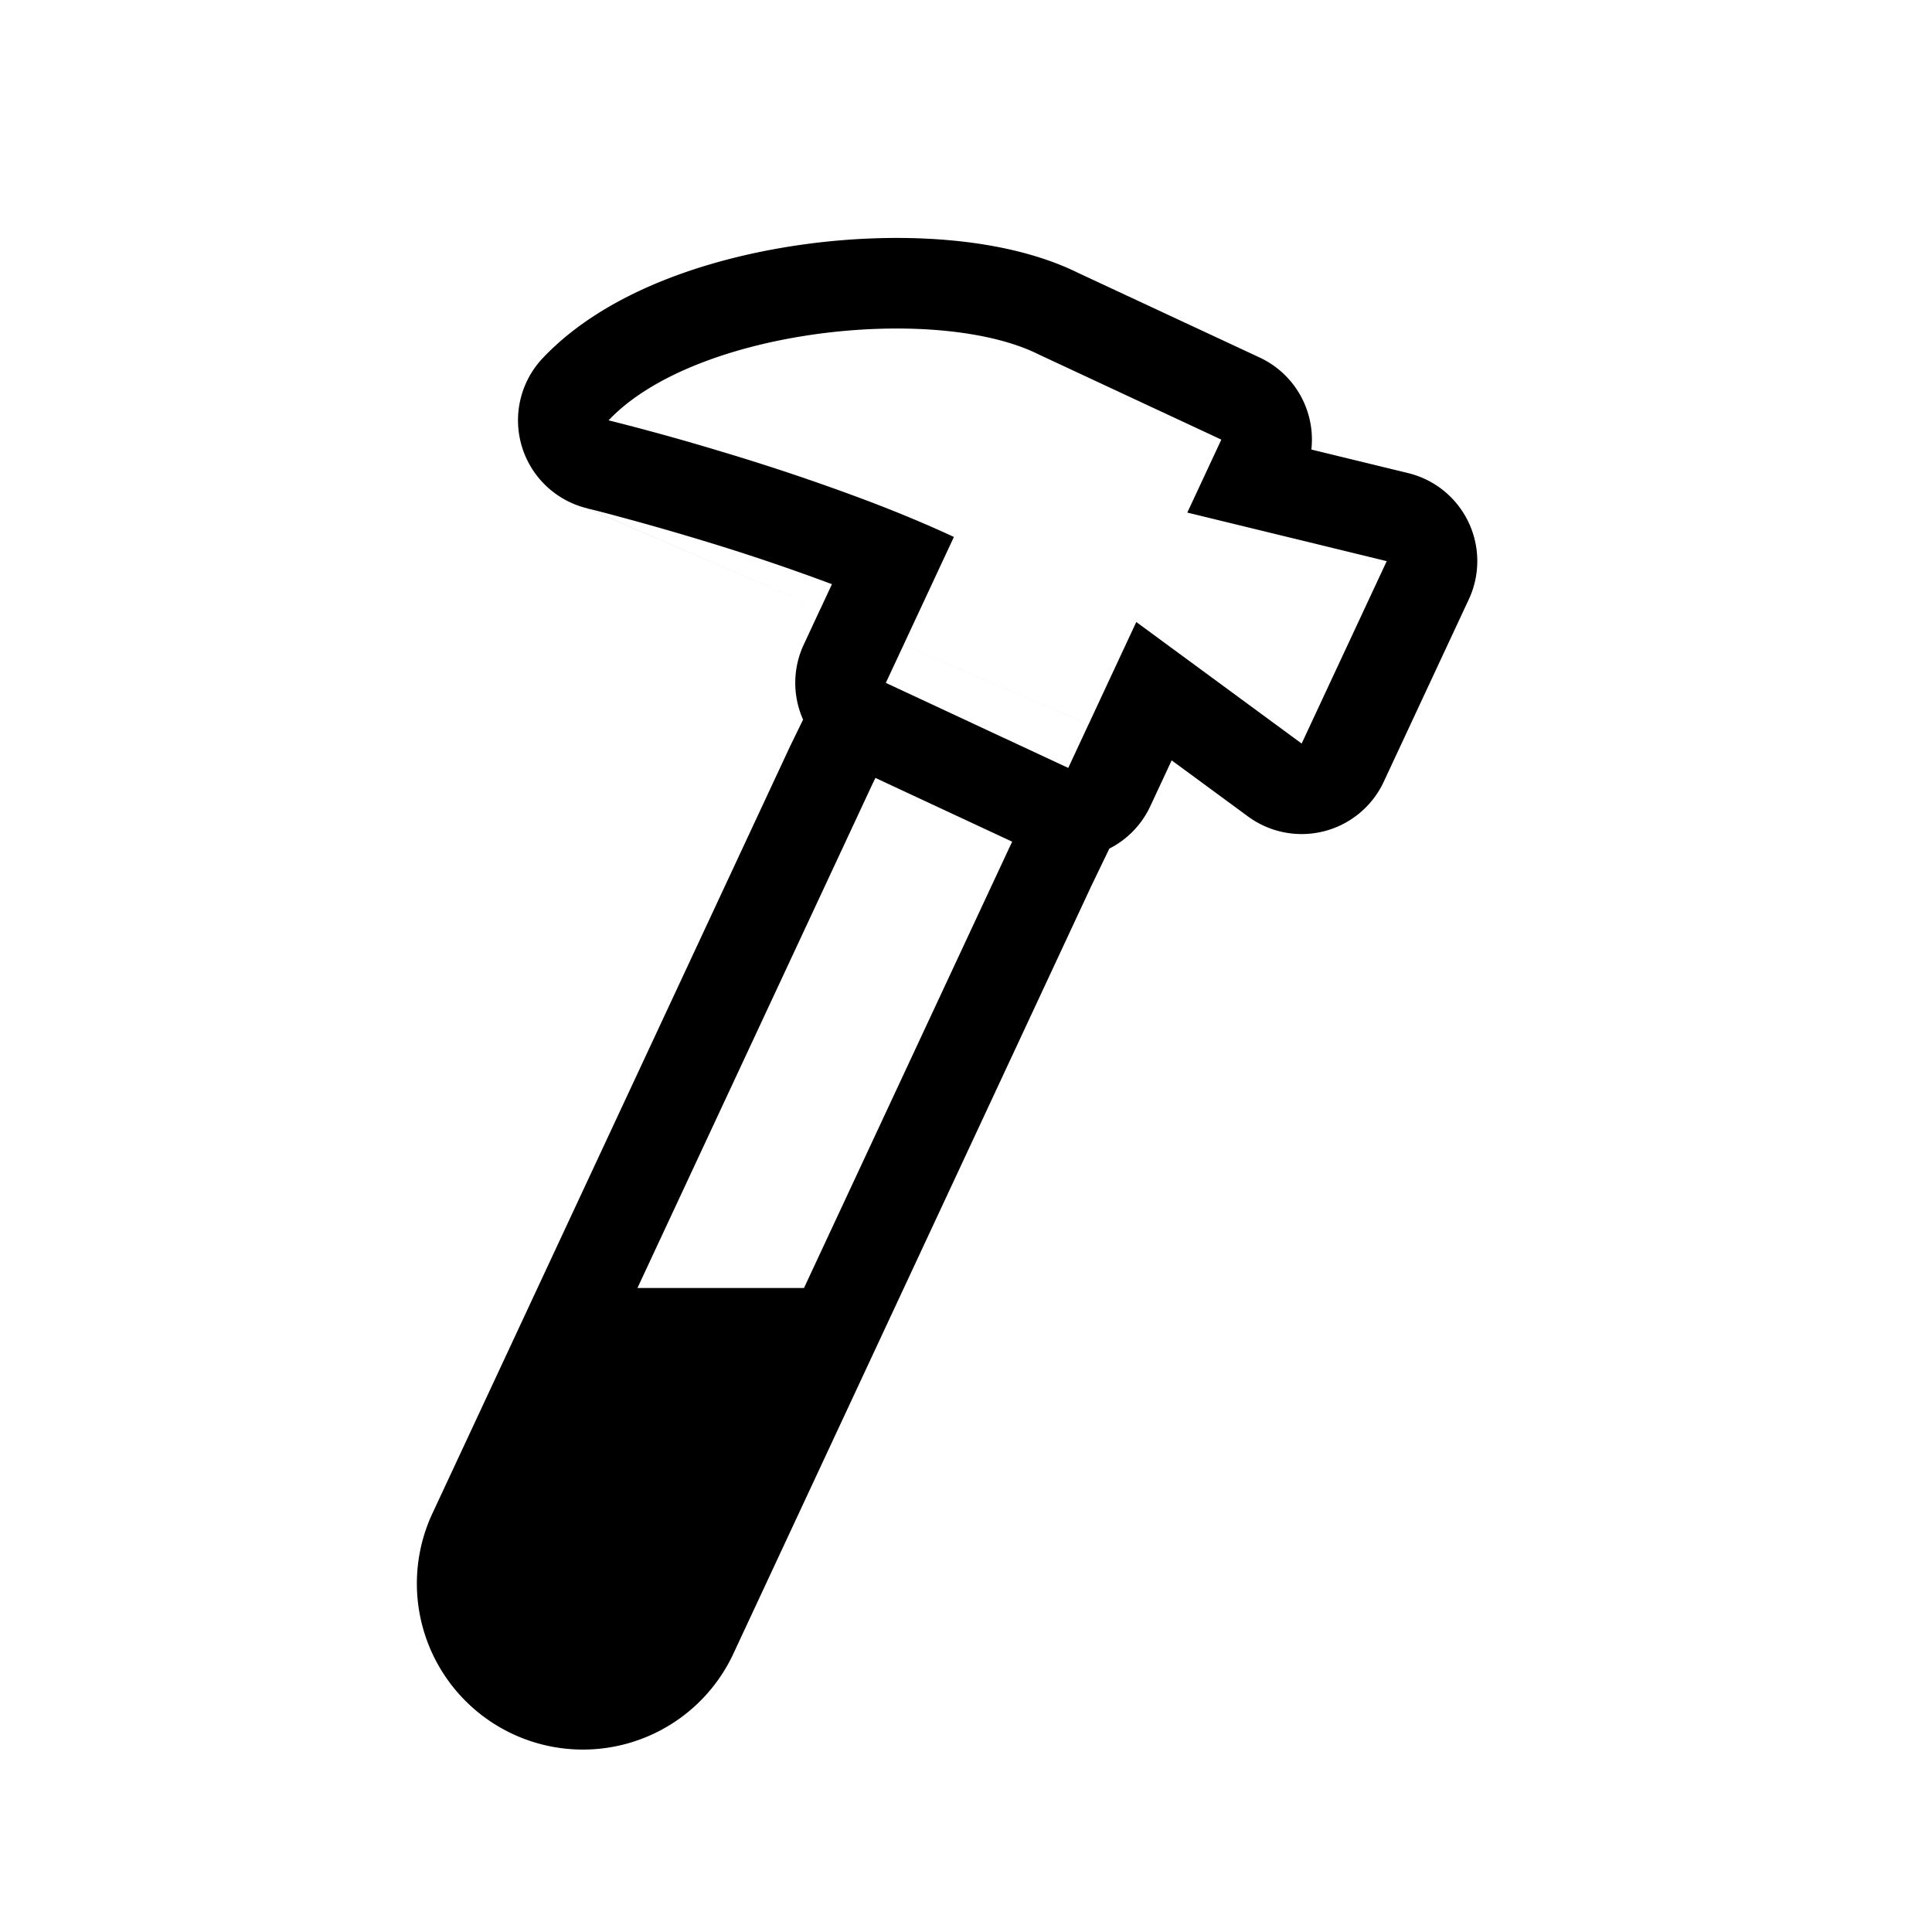 <svg xmlns="http://www.w3.org/2000/svg" viewBox="0 0 64 64">
  <path fill-rule="evenodd" d="m39.331 16.98 2.973.724.66.16 2.973.725-1.293 2.772-.232.497-1.293 2.773-2.465-1.812-.548-.403-2.465-1.811-.986 2.114-.307.659-.29.623-6.125-2.641.398-.854.282-.604.986-2.115c-.881-.41-1.82-.8-2.768-1.162a73.127 73.127 0 0 0-4.891-1.653 80.551 80.551 0 0 0-3.78-1.048c.857-.905 2.161-1.612 3.66-2.116 3.57-1.2 8.242-1.245 10.596-.063l3.323 1.55 2.236 1.042.483.226-1.127 2.417Zm-12.154 3.19 2.756 1.189-2.756-1.189Zm-.574 3.668a2.993 2.993 0 0 1 .023-2.486l.55-1.182-7.727-3.332a3 3 0 0 1-1.468-4.977c2.164-2.285 5.738-3.377 8.744-3.778 3.005-.402 6.535-.257 8.994.959l6.007 2.8a3.001 3.001 0 0 1 1.715 3.05l3.206.78a3 3 0 0 1 2.009 4.183l-2.818 6.042a3 3 0 0 1-4.495 1.15l-2.53-1.859-.707 1.517a2.987 2.987 0 0 1-1.358 1.406l-.6 1.245L24.32 54.725a5.5 5.5 0 1 1-9.969-4.648L26.183 24.7l.006-.012.006-.012.408-.837ZM29 25.769l-.102.21-7.782 16.688h5.517l6.802-14.586.004-.008.004-.009.087-.182L29 25.77Zm-1.822-5.598L19.45 16.84h.001l.01.003.05.012a41.865 41.865 0 0 1 .98.255c.67.18 1.614.442 2.705.772a70.69 70.69 0 0 1 4.363 1.47l-.382.82Zm2.756 1.189L36.057 24l-.67 1.438-2.72-1.267-.603-.282-2.72-1.268.589-1.261Z"/>
</svg>
